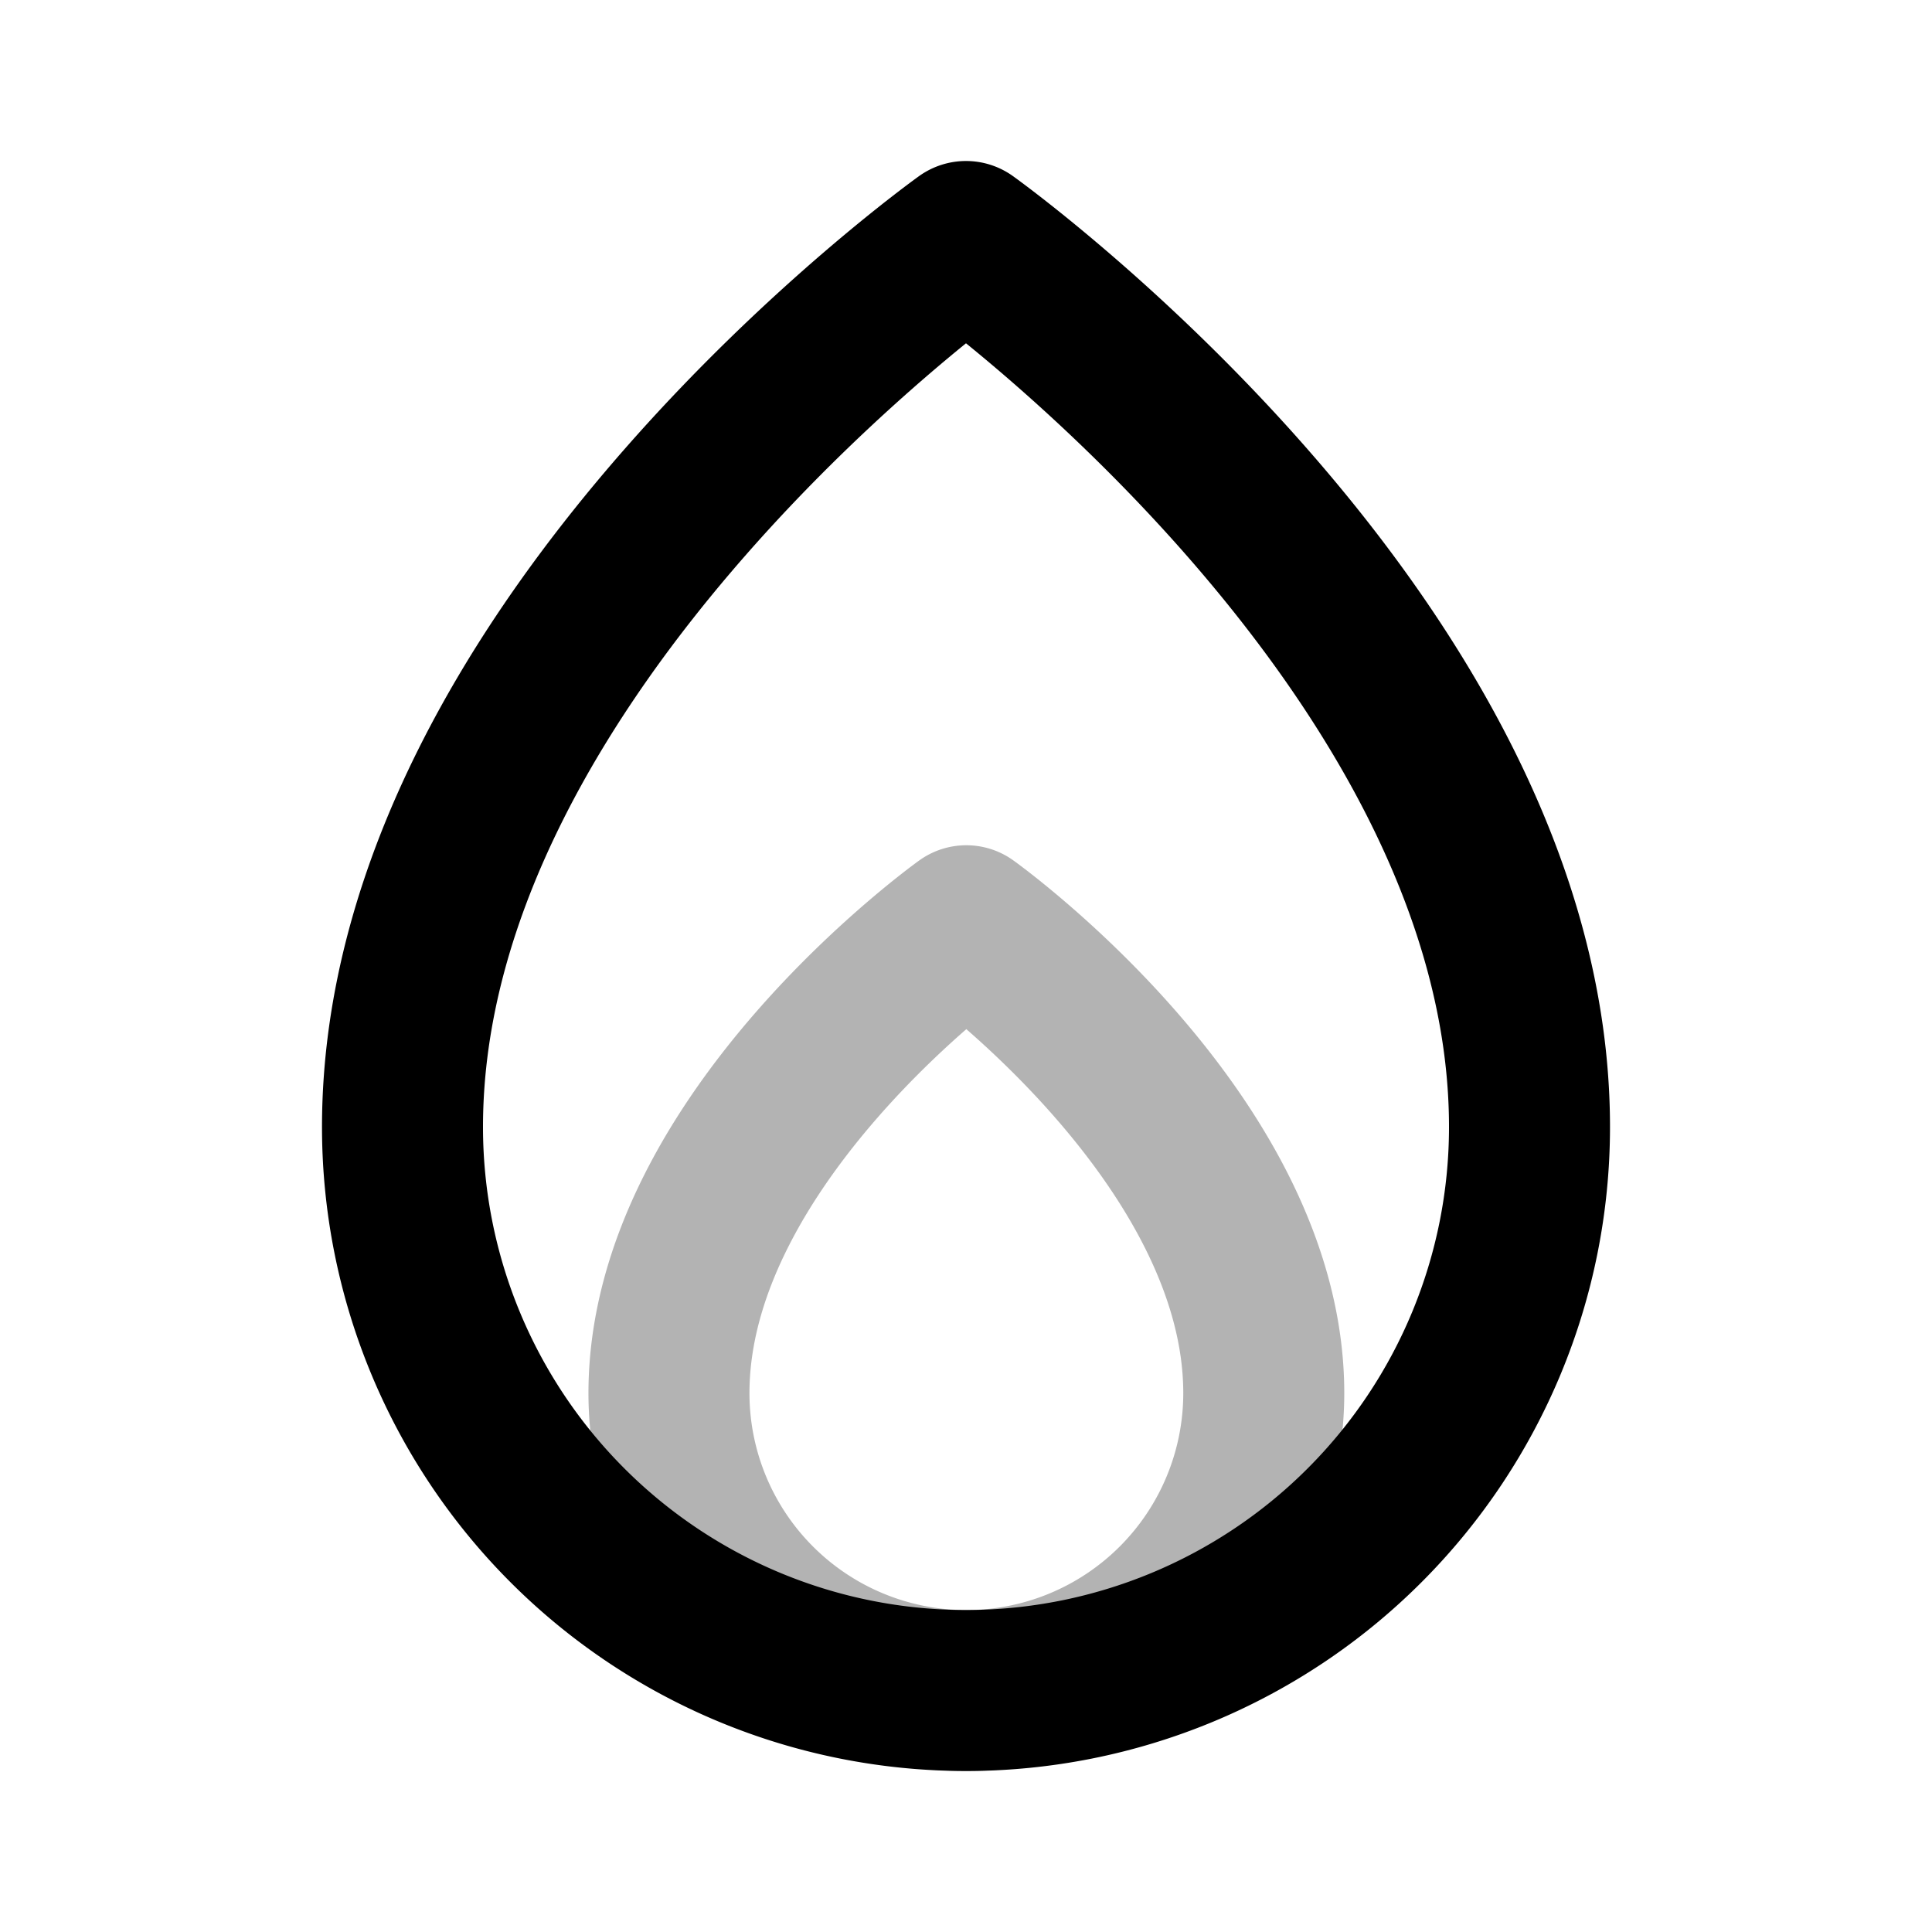 <svg xmlns="http://www.w3.org/2000/svg" width="24" height="24" viewbox="0 0 24 24" fill="none">
    <path stroke="currentColor" stroke-linejoin="round" stroke-width="2" d="M15.699 17.306a3.694 3.694 0 0 1-7.389 0c0-3.167 3.694-5.806 3.694-5.806s3.695 2.639 3.695 5.806Z" opacity=".3"/>
    <path stroke="currentColor" stroke-linejoin="round" stroke-width="2" d="M19 14a7 7 0 1 1-14 0c0-6 7-11 7-11s7 5 7 11Z"/>
</svg>